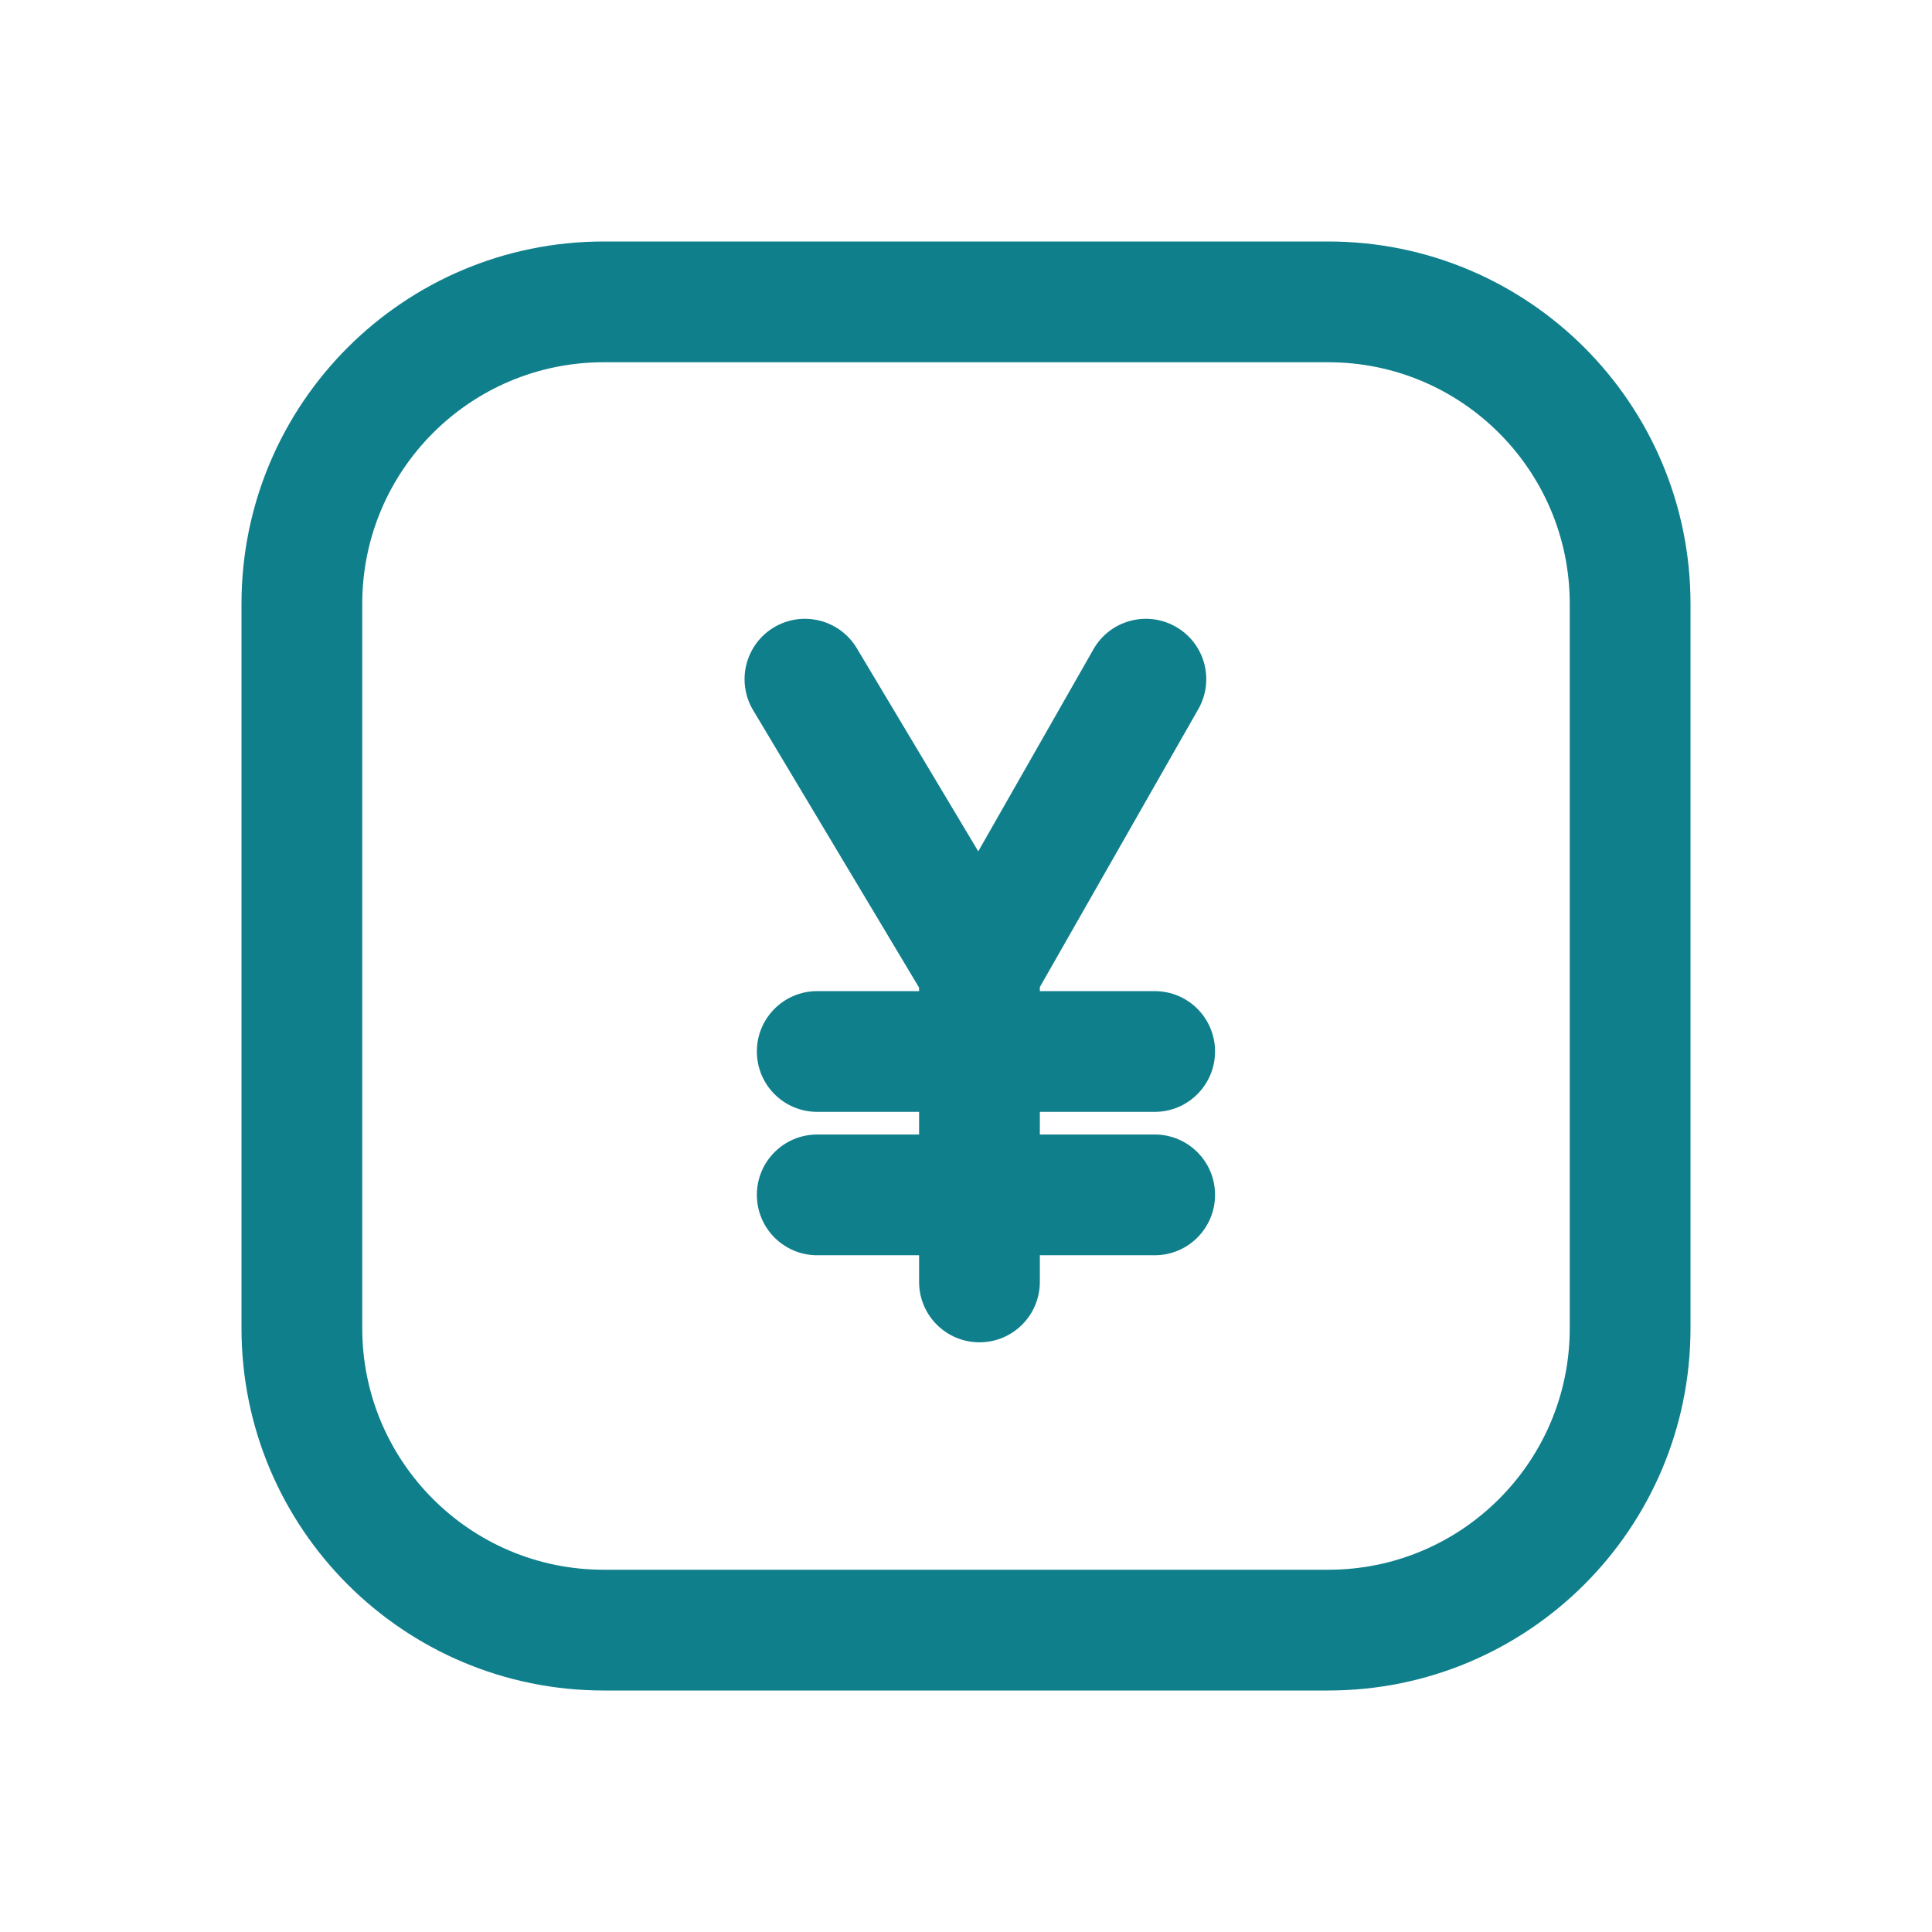<svg width="32" height="32" viewBox="0 0 32 32" fill="none" xmlns="http://www.w3.org/2000/svg">
<path d="M19.475 10.381C19.955 10.654 20.122 11.265 19.848 11.745L17.223 16.349V16.416H19.125C19.678 16.416 20.125 16.863 20.125 17.416C20.125 17.968 19.678 18.416 19.125 18.416H17.223V18.791H19.125C19.678 18.791 20.125 19.238 20.125 19.791C20.125 20.343 19.678 20.791 19.125 20.791H17.223V21.233C17.223 21.785 16.775 22.233 16.223 22.233C15.671 22.233 15.223 21.785 15.223 21.233V20.791H13.536C12.983 20.791 12.536 20.343 12.536 19.791C12.536 19.238 12.983 18.791 13.536 18.791H15.223V18.416H13.536C12.983 18.416 12.536 17.968 12.536 17.416C12.536 16.863 12.983 16.416 13.536 16.416H15.223V16.358L12.474 11.763C12.191 11.289 12.345 10.675 12.819 10.391C13.293 10.108 13.907 10.262 14.191 10.736L16.203 14.101L18.111 10.754C18.384 10.274 18.995 10.107 19.475 10.381Z" fill="#107F8C"/>
<path fill-rule="evenodd" clip-rule="evenodd" d="M4 10C4 6.686 6.686 4 10 4H22C25.314 4 28 6.686 28 10V22C28 25.314 25.314 28 22 28H10C6.686 28 4 25.314 4 22V10ZM10 6H22C24.209 6 26 7.791 26 10V22C26 24.209 24.209 26 22 26H10C7.791 26 6 24.209 6 22V10C6 7.791 7.791 6 10 6Z" fill="#107F8C"/>
</svg>
